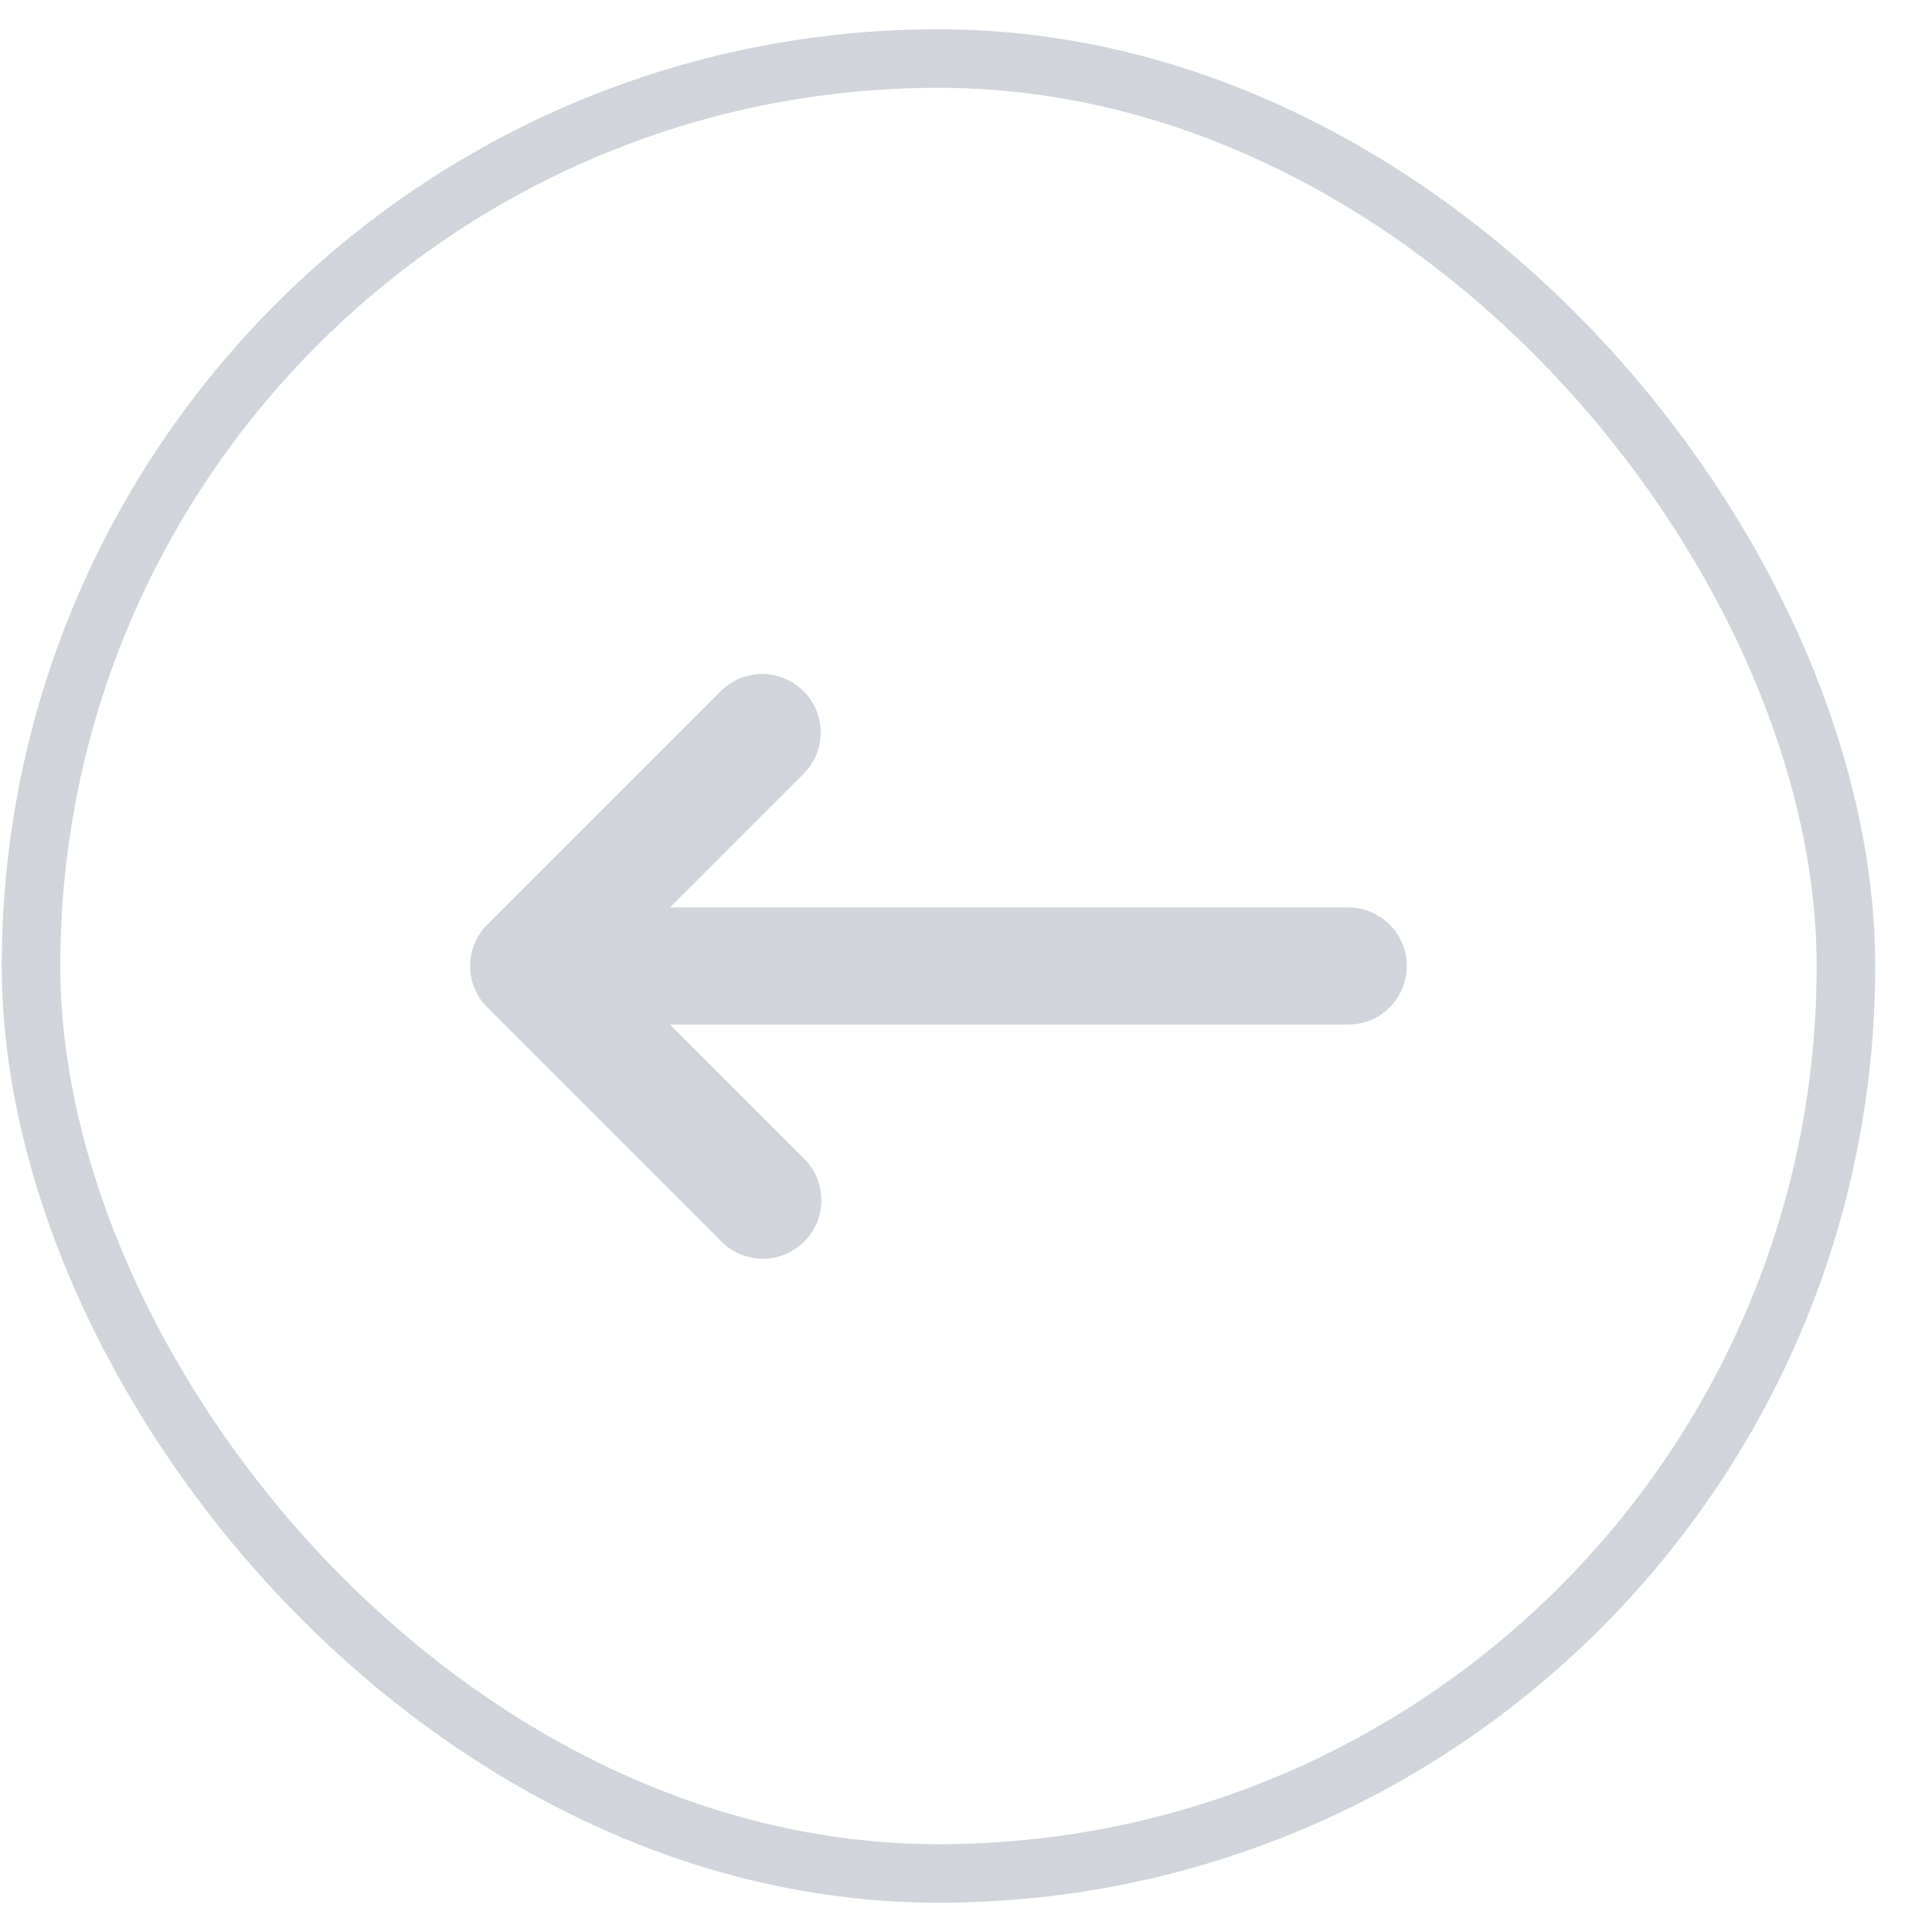 <svg width="33" height="33" viewBox="0 0 33 33" fill="none" xmlns="http://www.w3.org/2000/svg">
<path fill-rule="evenodd" clip-rule="evenodd" d="M13.737 21.207C13.55 21.395 13.295 21.5 13.03 21.5C12.765 21.5 12.511 21.395 12.323 21.207L8.323 17.207C8.136 17.02 8.03 16.765 8.03 16.5C8.03 16.235 8.136 15.98 8.323 15.793L12.323 11.793C12.512 11.611 12.764 11.51 13.027 11.512C13.289 11.515 13.54 11.62 13.725 11.805C13.911 11.991 14.016 12.241 14.018 12.504C14.02 12.766 13.919 13.018 13.737 13.207L11.444 15.5L23.03 15.5C23.296 15.5 23.55 15.605 23.737 15.793C23.925 15.98 24.03 16.235 24.03 16.5C24.03 16.765 23.925 17.02 23.737 17.207C23.55 17.395 23.296 17.5 23.03 17.5L11.444 17.5L13.737 19.793C13.925 19.98 14.03 20.235 14.03 20.5C14.03 20.765 13.925 21.02 13.737 21.207Z" fill="#D1D5DB"/>
<rect x="31.53" y="32" width="31" height="31" rx="15.5" transform="rotate(-180 31.53 32)" stroke="#D1D5DB"/>
</svg>
